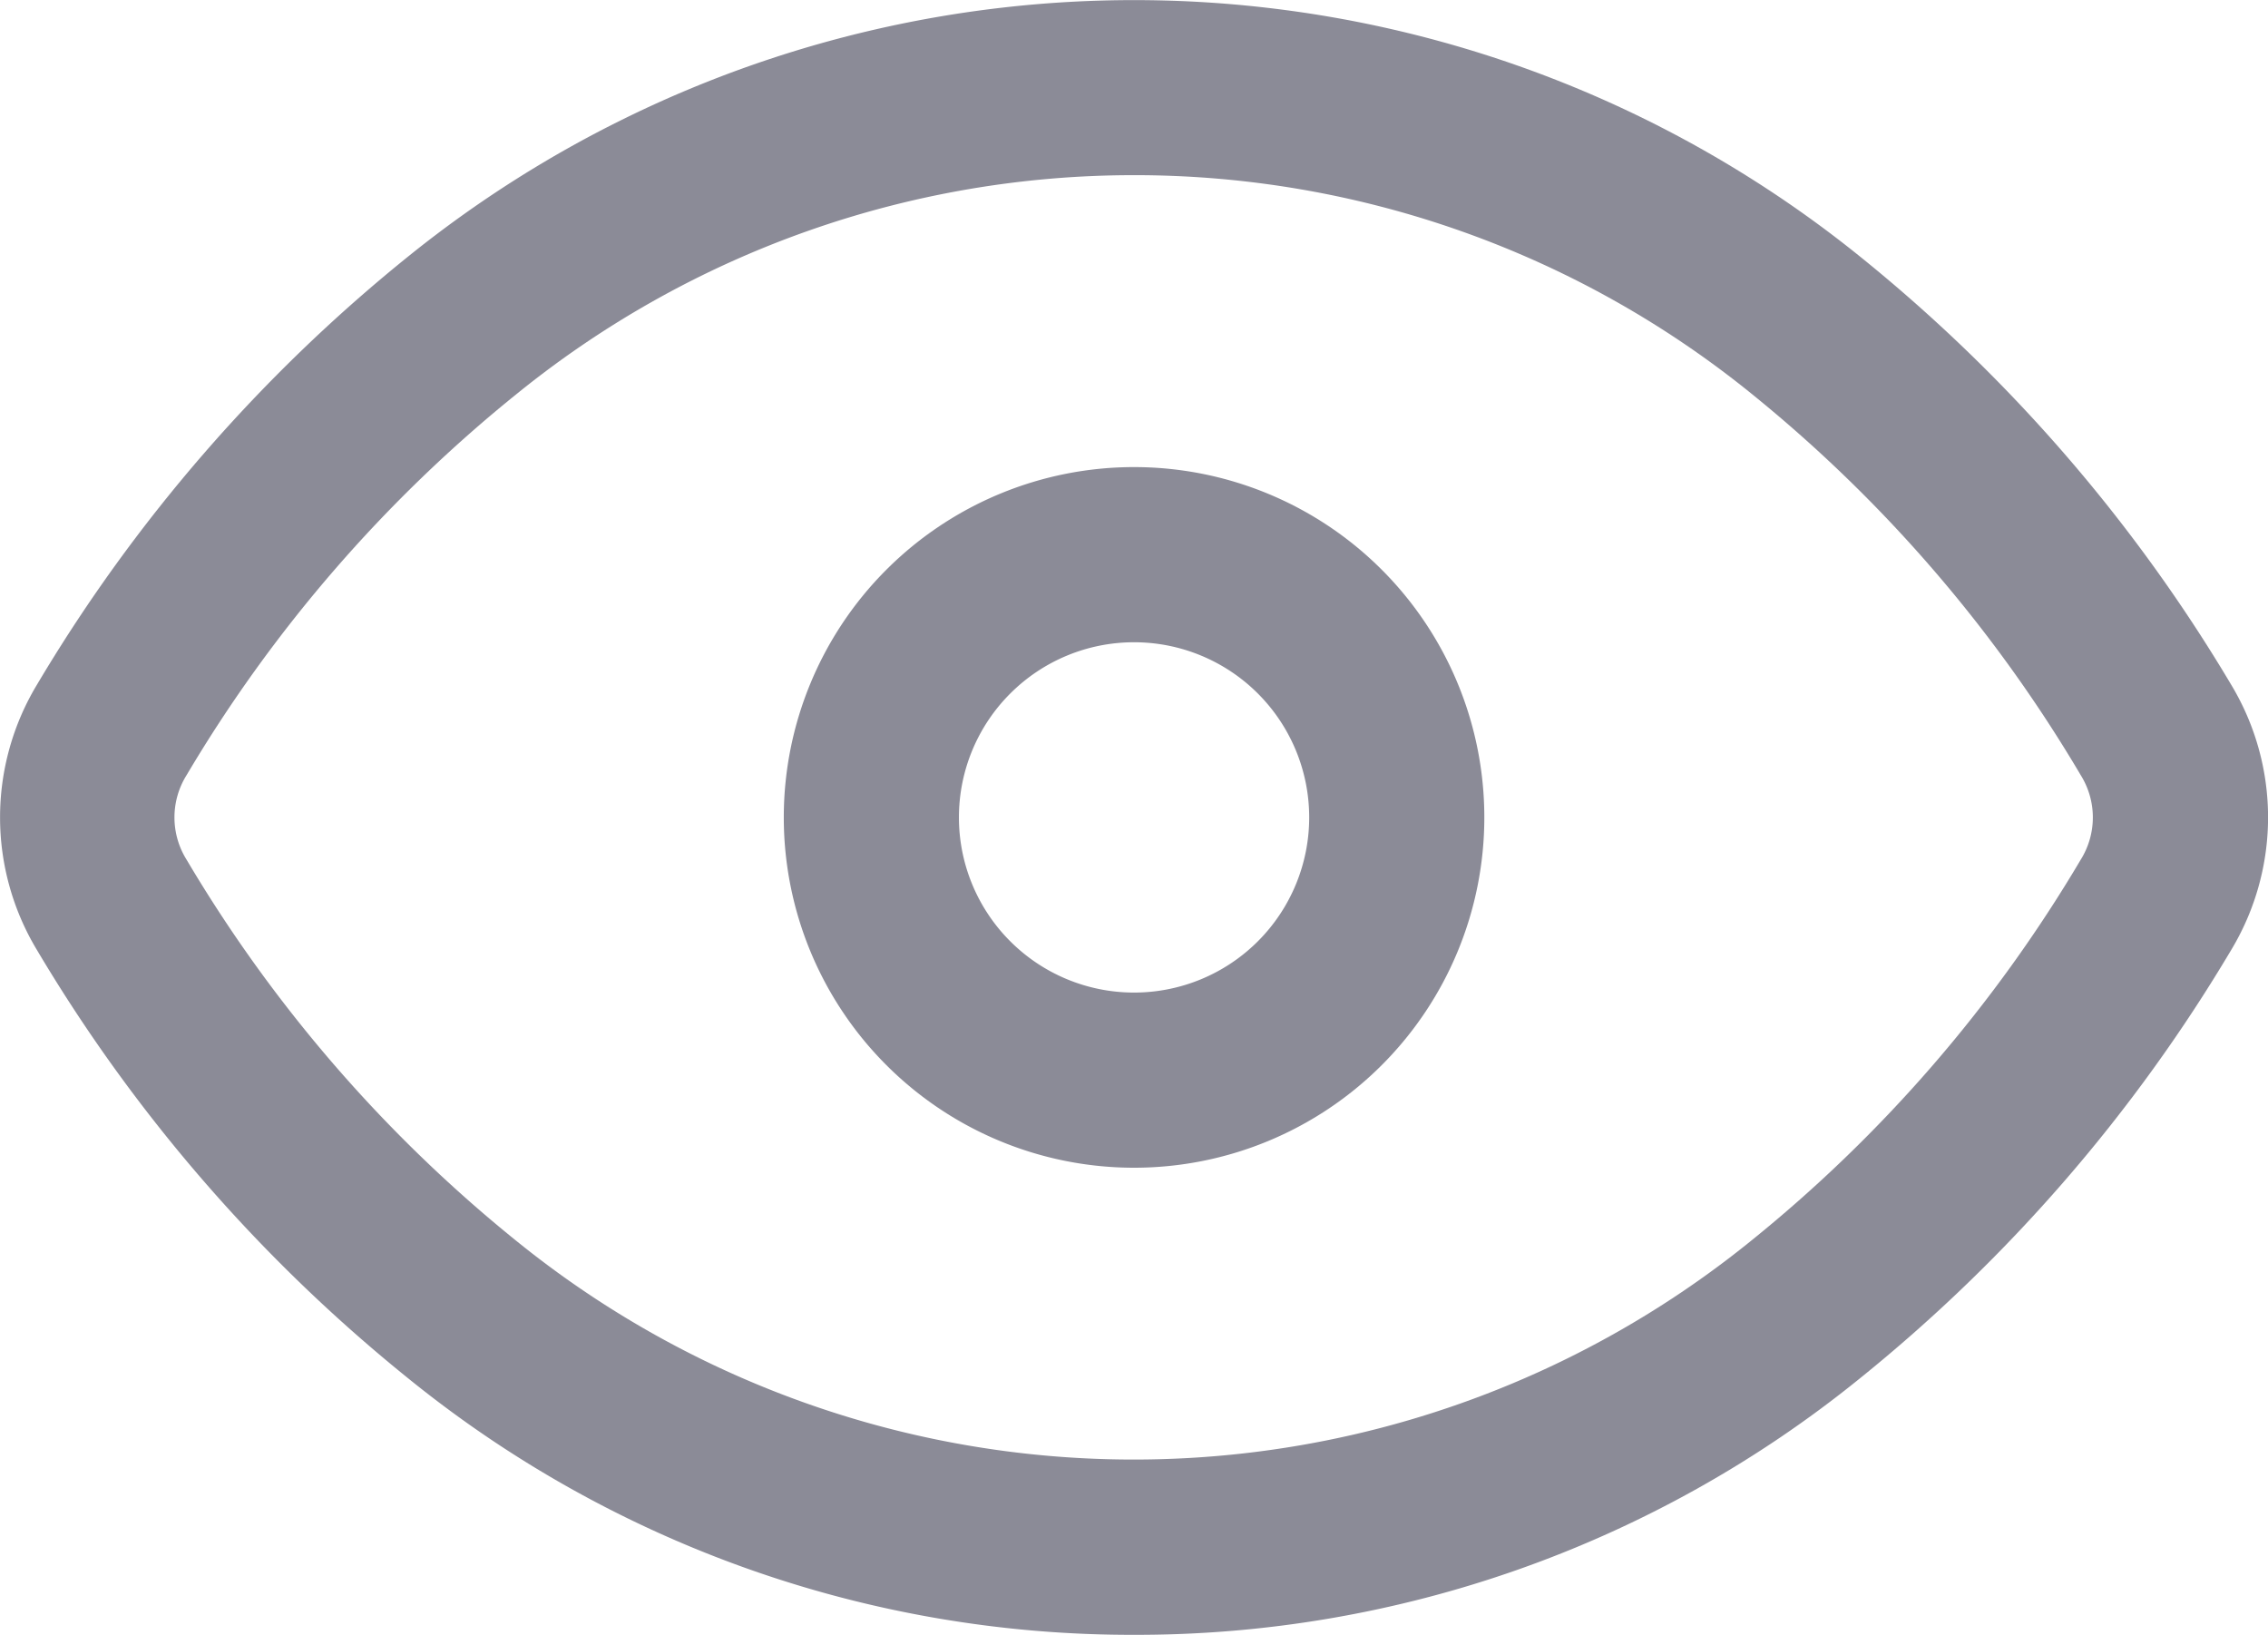 <svg xmlns="http://www.w3.org/2000/svg" width="19.425" height="14" viewBox="0 0 19.425 14">
  <g id="Group" transform="translate(-0.002 0)">
    <path id="Combined_Shape" data-name="Combined Shape" d="M9.715,14a9.837,9.837,0,0,1-6.209-2.19A13.684,13.684,0,0,1,.317,8.133a2.2,2.2,0,0,1,0-2.267A13.689,13.689,0,0,1,3.506,2.19a9.9,9.9,0,0,1,12.418,0,13.7,13.7,0,0,1,3.189,3.676,2.2,2.2,0,0,1,0,2.267,13.7,13.7,0,0,1-3.189,3.677A9.838,9.838,0,0,1,9.715,14Zm0-12.5A8.389,8.389,0,0,0,4.433,3.369,12.144,12.144,0,0,0,1.6,6.638a.683.683,0,0,0,0,.724,12.144,12.144,0,0,0,2.83,3.269,8.4,8.4,0,0,0,10.563,0,12.13,12.13,0,0,0,2.83-3.269.683.683,0,0,0,0-.724A12.129,12.129,0,0,0,15,3.369,8.39,8.39,0,0,0,9.715,1.5Z" transform="translate(0)" fill="#8b8b97"/>
    <path id="Combined_Shape-2" data-name="Combined Shape" d="M3,6A3,3,0,1,1,6,3,3,3,0,0,1,3,6ZM3,1.5A1.5,1.5,0,1,0,4.5,3,1.5,1.5,0,0,0,3,1.5Z" transform="translate(6.715 4)" fill="#8b8b97"/>
  </g>
</svg>
